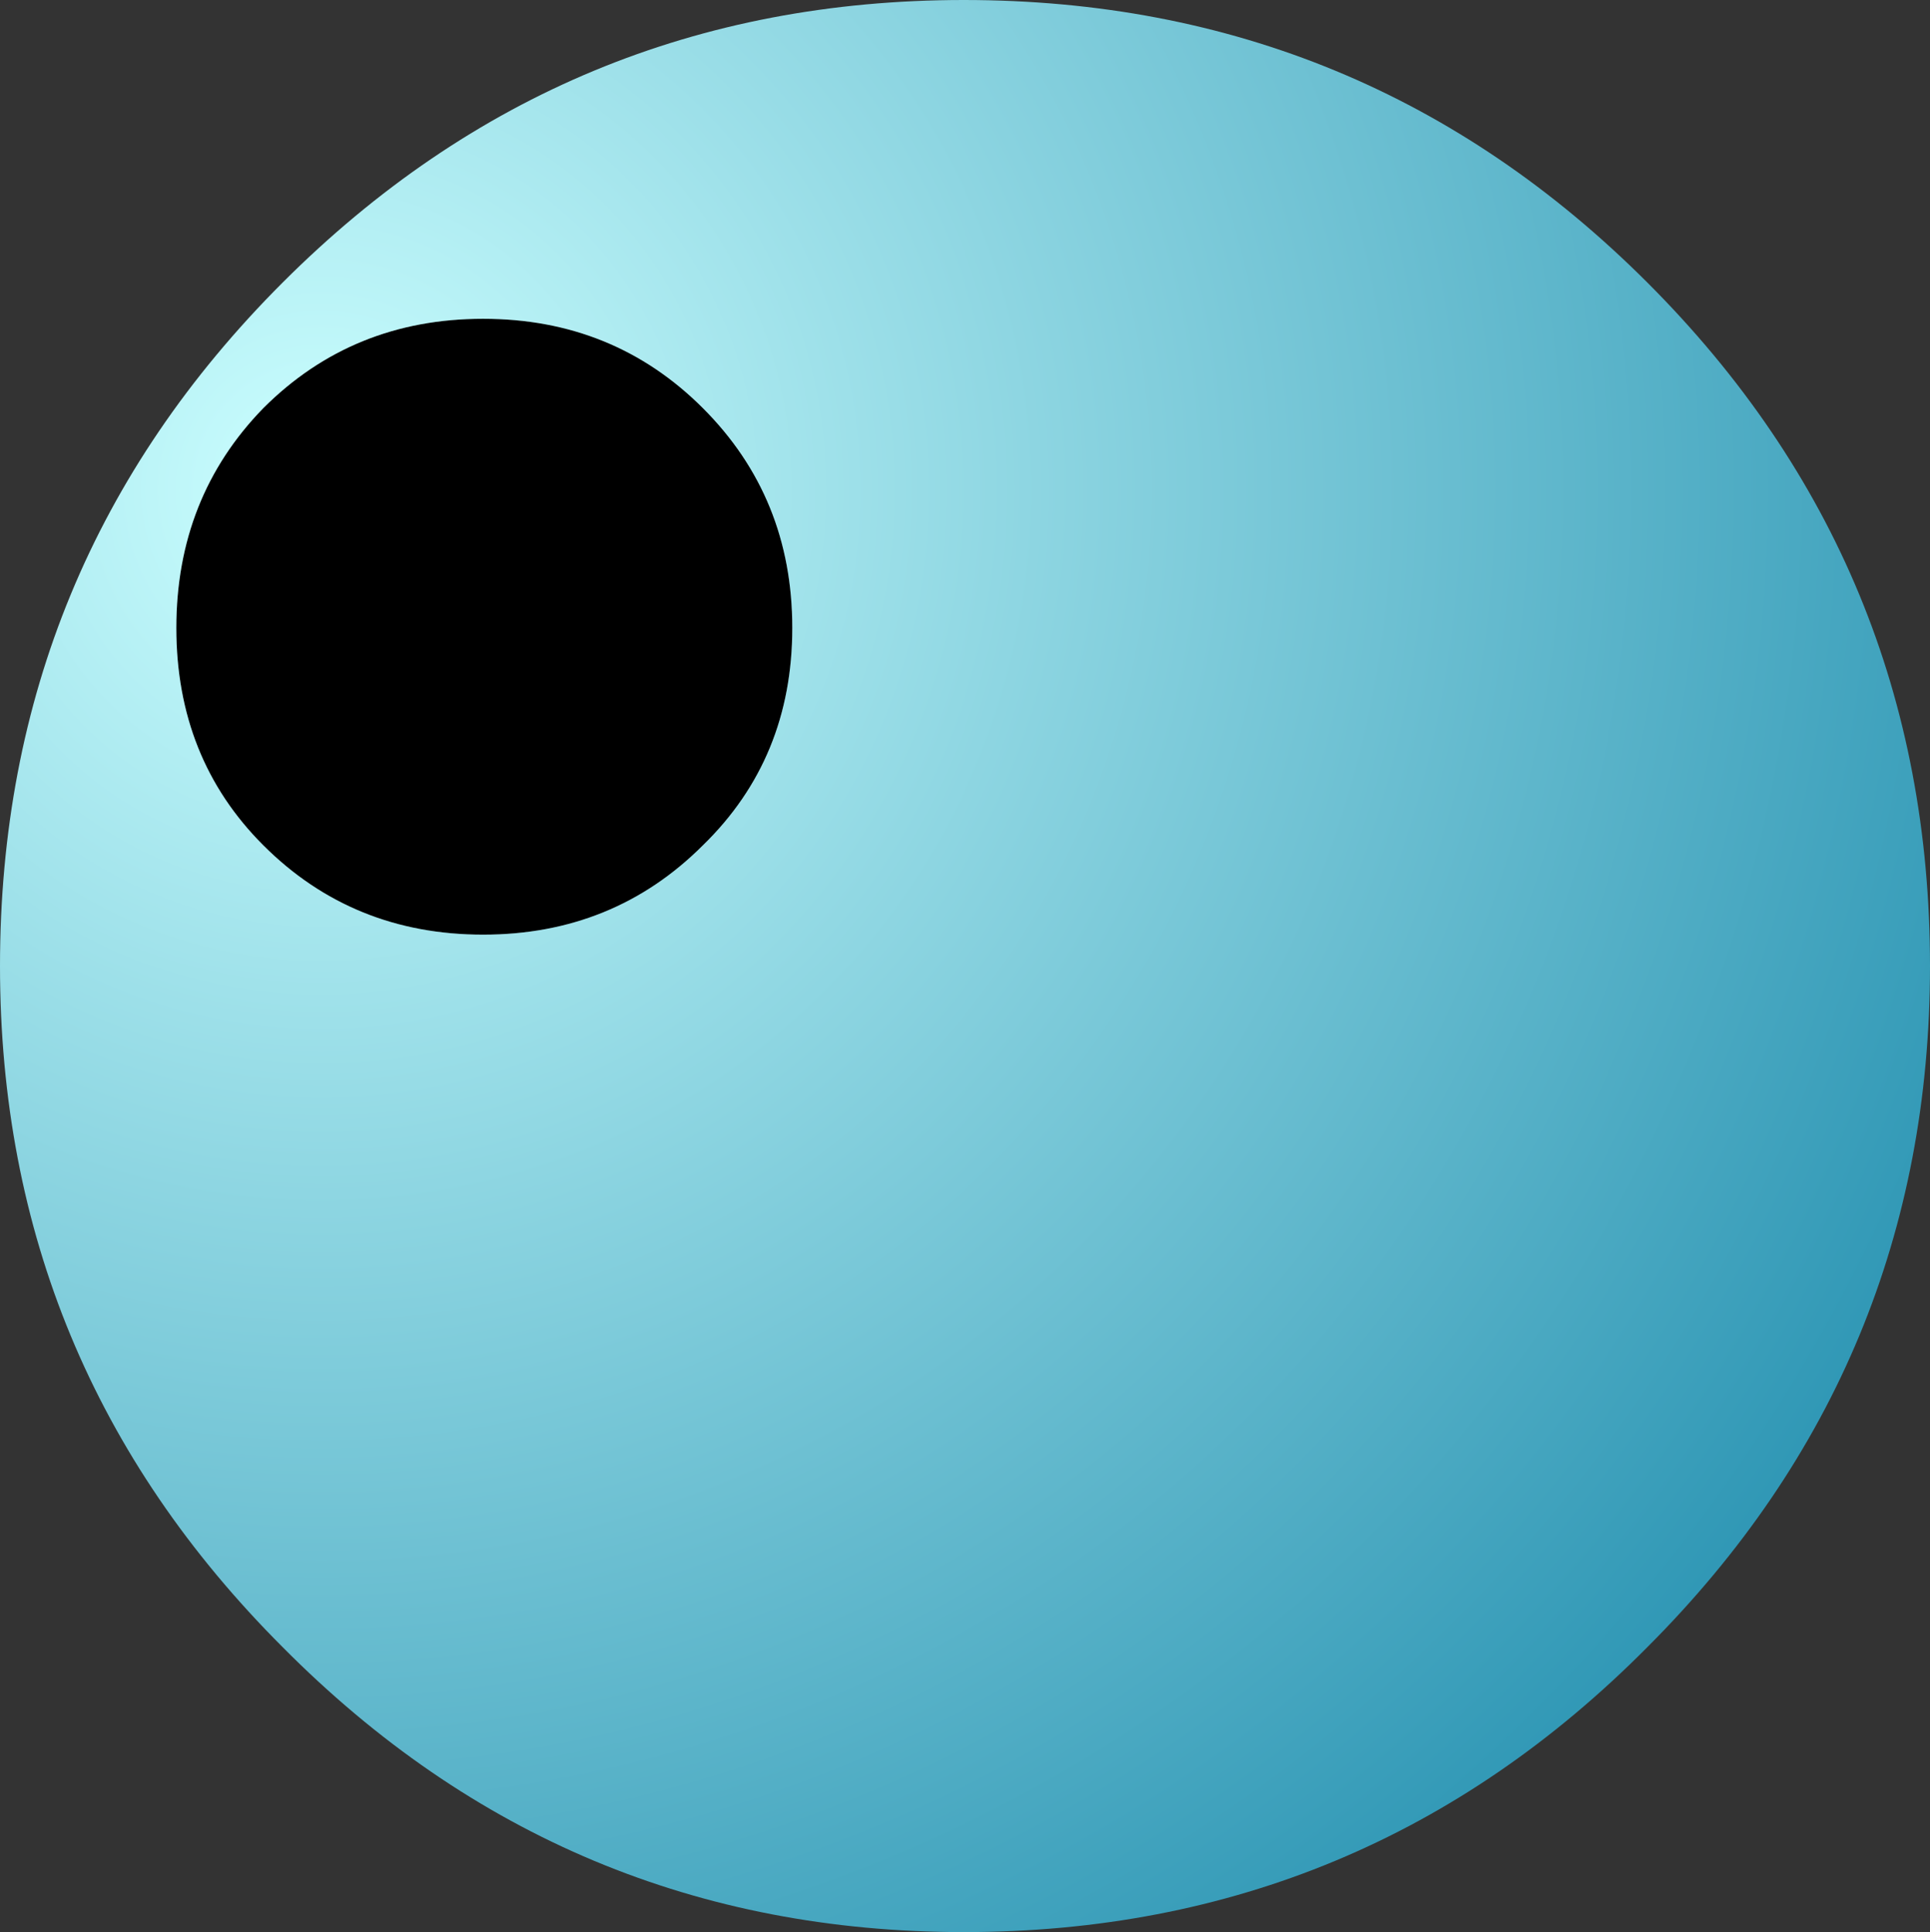 <?xml version="1.0" encoding="UTF-8" standalone="no"?>
<svg xmlns:xlink="http://www.w3.org/1999/xlink" height="40.0px" width="39.95px" xmlns="http://www.w3.org/2000/svg">
  <rect width="100%" height="100%" fill="#333333" stroke="none"/>
  <g transform="matrix(1.0, 0.0, 0.0, 1.0, -408.55, -242.3)">
    <path d="M423.1 250.75 Q424.95 252.6 424.95 255.3 424.95 258.0 423.1 259.8 421.25 261.65 418.55 261.65 415.85 261.65 414.0 259.8 412.2 258.0 412.2 255.3 412.2 252.6 414.0 250.75 415.85 248.9 418.55 248.9 421.25 248.9 423.1 250.75" fill="#000000" fill-rule="evenodd" stroke="none"/>
    <path d="M423.1 250.75 Q421.25 248.9 418.55 248.9 415.85 248.9 414.0 250.75 412.2 252.6 412.2 255.3 412.2 258.0 414.0 259.8 415.85 261.65 418.55 261.65 421.25 261.65 423.1 259.8 424.95 258.0 424.95 255.3 424.95 252.6 423.1 250.75 M414.4 248.15 Q420.25 242.3 428.5 242.3 436.8 242.3 442.65 248.15 448.5 254.0 448.5 262.3 448.5 270.55 442.65 276.4 436.8 282.3 428.5 282.3 420.25 282.3 414.4 276.4 408.55 270.55 408.55 262.3 408.55 254.0 414.4 248.15" fill="url(#gradient0)" fill-rule="evenodd" stroke="none"/>
  </g>
  <defs>
    <radialGradient cx="0" cy="0" gradientTransform="matrix(0.045, 0.0, 0.0, 0.045, 415.2, 252.45)" gradientUnits="userSpaceOnUse" id="gradient0" r="819.2" spreadMethod="pad">
      <stop offset="0.0" stop-color="#ccffff"/>
      <stop offset="1.0" stop-color="#2f97b5"/>
    </radialGradient>
  </defs>
</svg>
